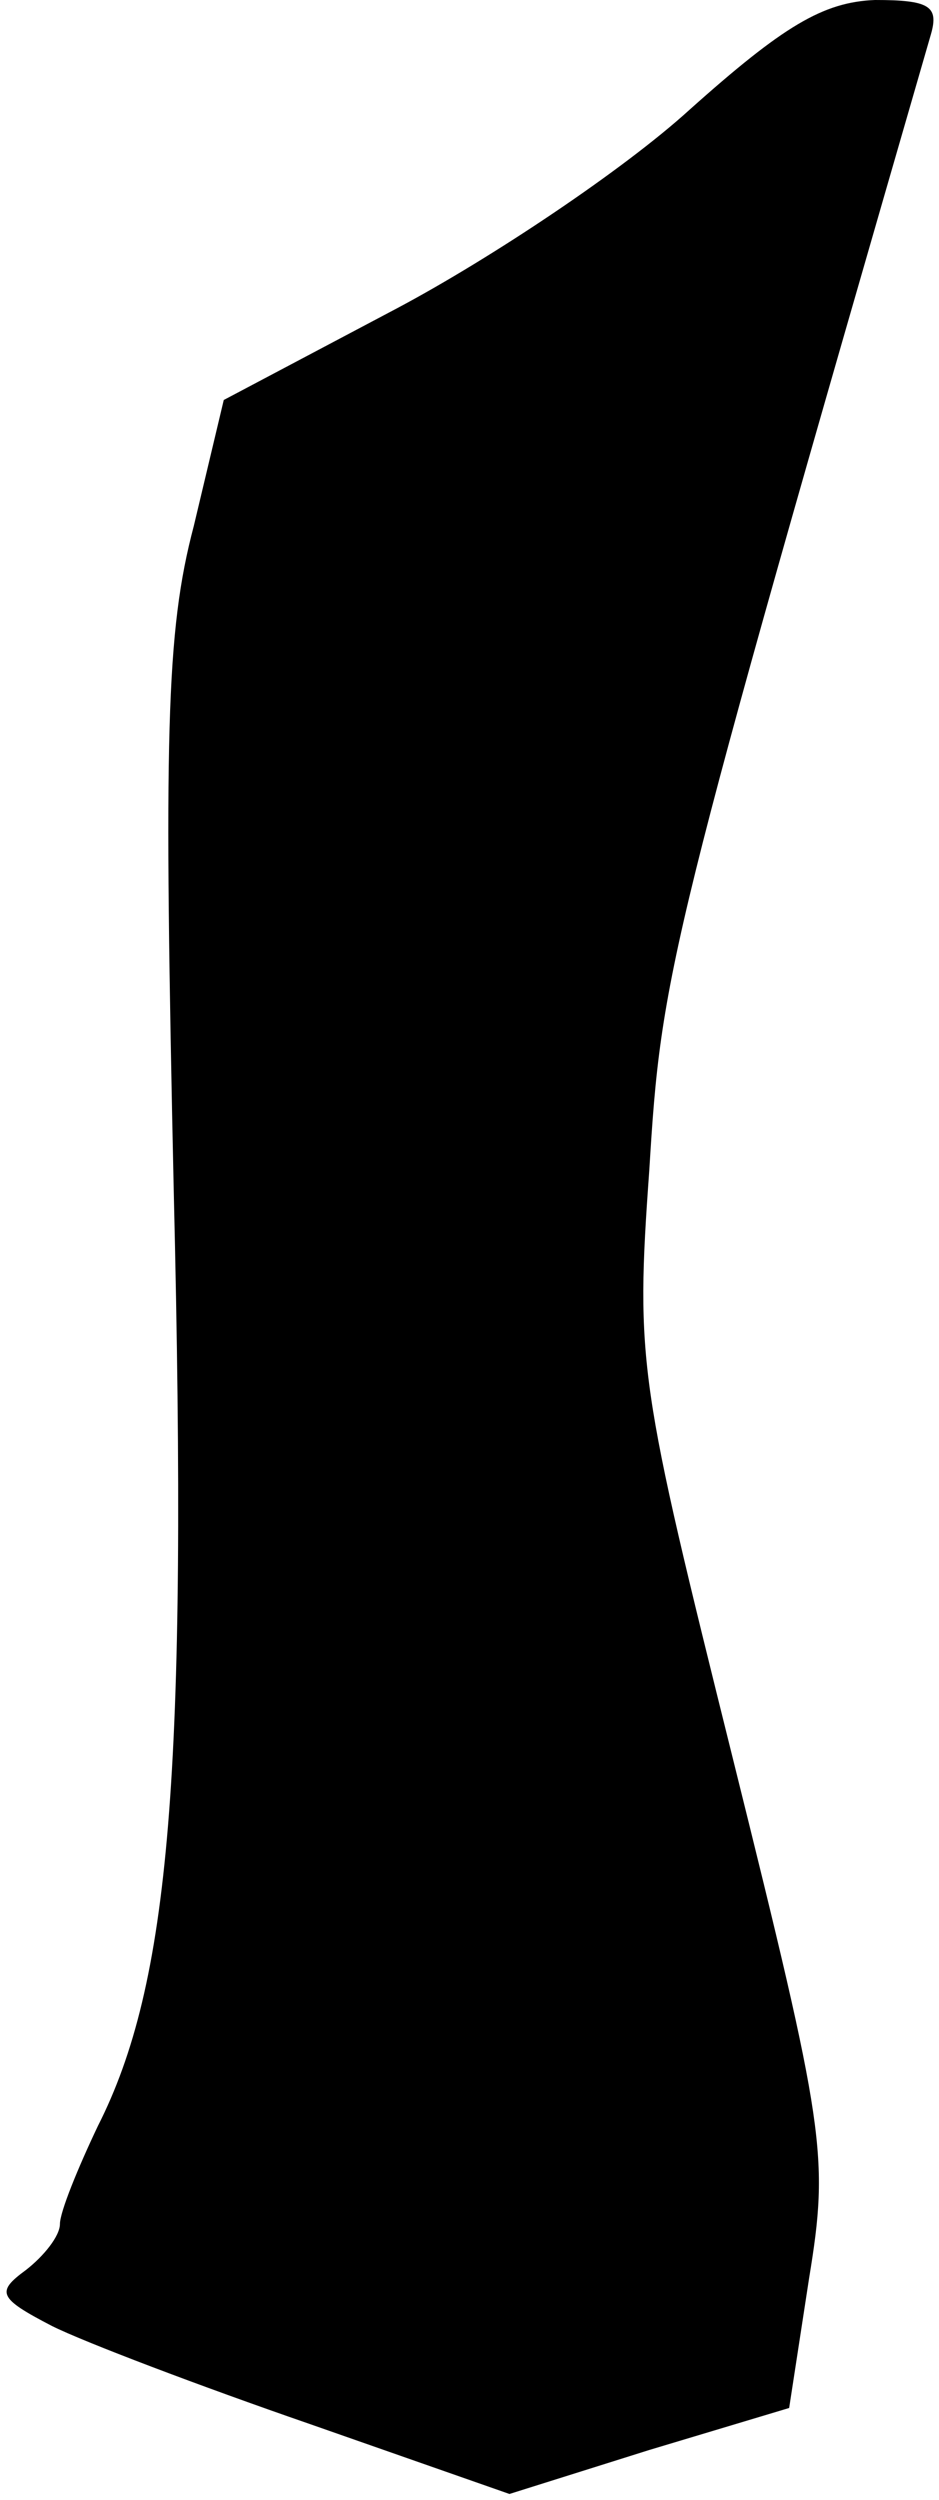 <?xml version="1.0" standalone="no"?>
<!DOCTYPE svg PUBLIC "-//W3C//DTD SVG 20010904//EN"
 "http://www.w3.org/TR/2001/REC-SVG-20010904/DTD/svg10.dtd">
<svg version="1.0" xmlns="http://www.w3.org/2000/svg"
 width="47pt" height="125pt" viewBox="0 0 47 125"
 preserveAspectRatio="xMidYMid meet">
<g transform="translate(0,125) scale(0.1,-0.1)"
fill="#000000" stroke="none">
<path fill="#000000" stroke="none" d="M345 1195 c-33 -30 -99 -74 -146 -99
l-87 -46 -15 -63 c-14 -53 -15 -105 -10 -334 7 -291 -2 -395 -38 -466 -10 -21
-19 -43 -19 -49 0 -6 -8 -16 -17 -23 -15 -11 -14 -14 13 -28 16 -8 74 -30 129
-49 l100 -35 70 22 70 21 10 65 c10 61 8 74 -38 259 -47 189 -49 198 -42 295
6 98 9 112 141 568 4 14 -1 17 -28 17 -26 -1 -46 -13 -93 -55z"/>
</g>
</svg>
